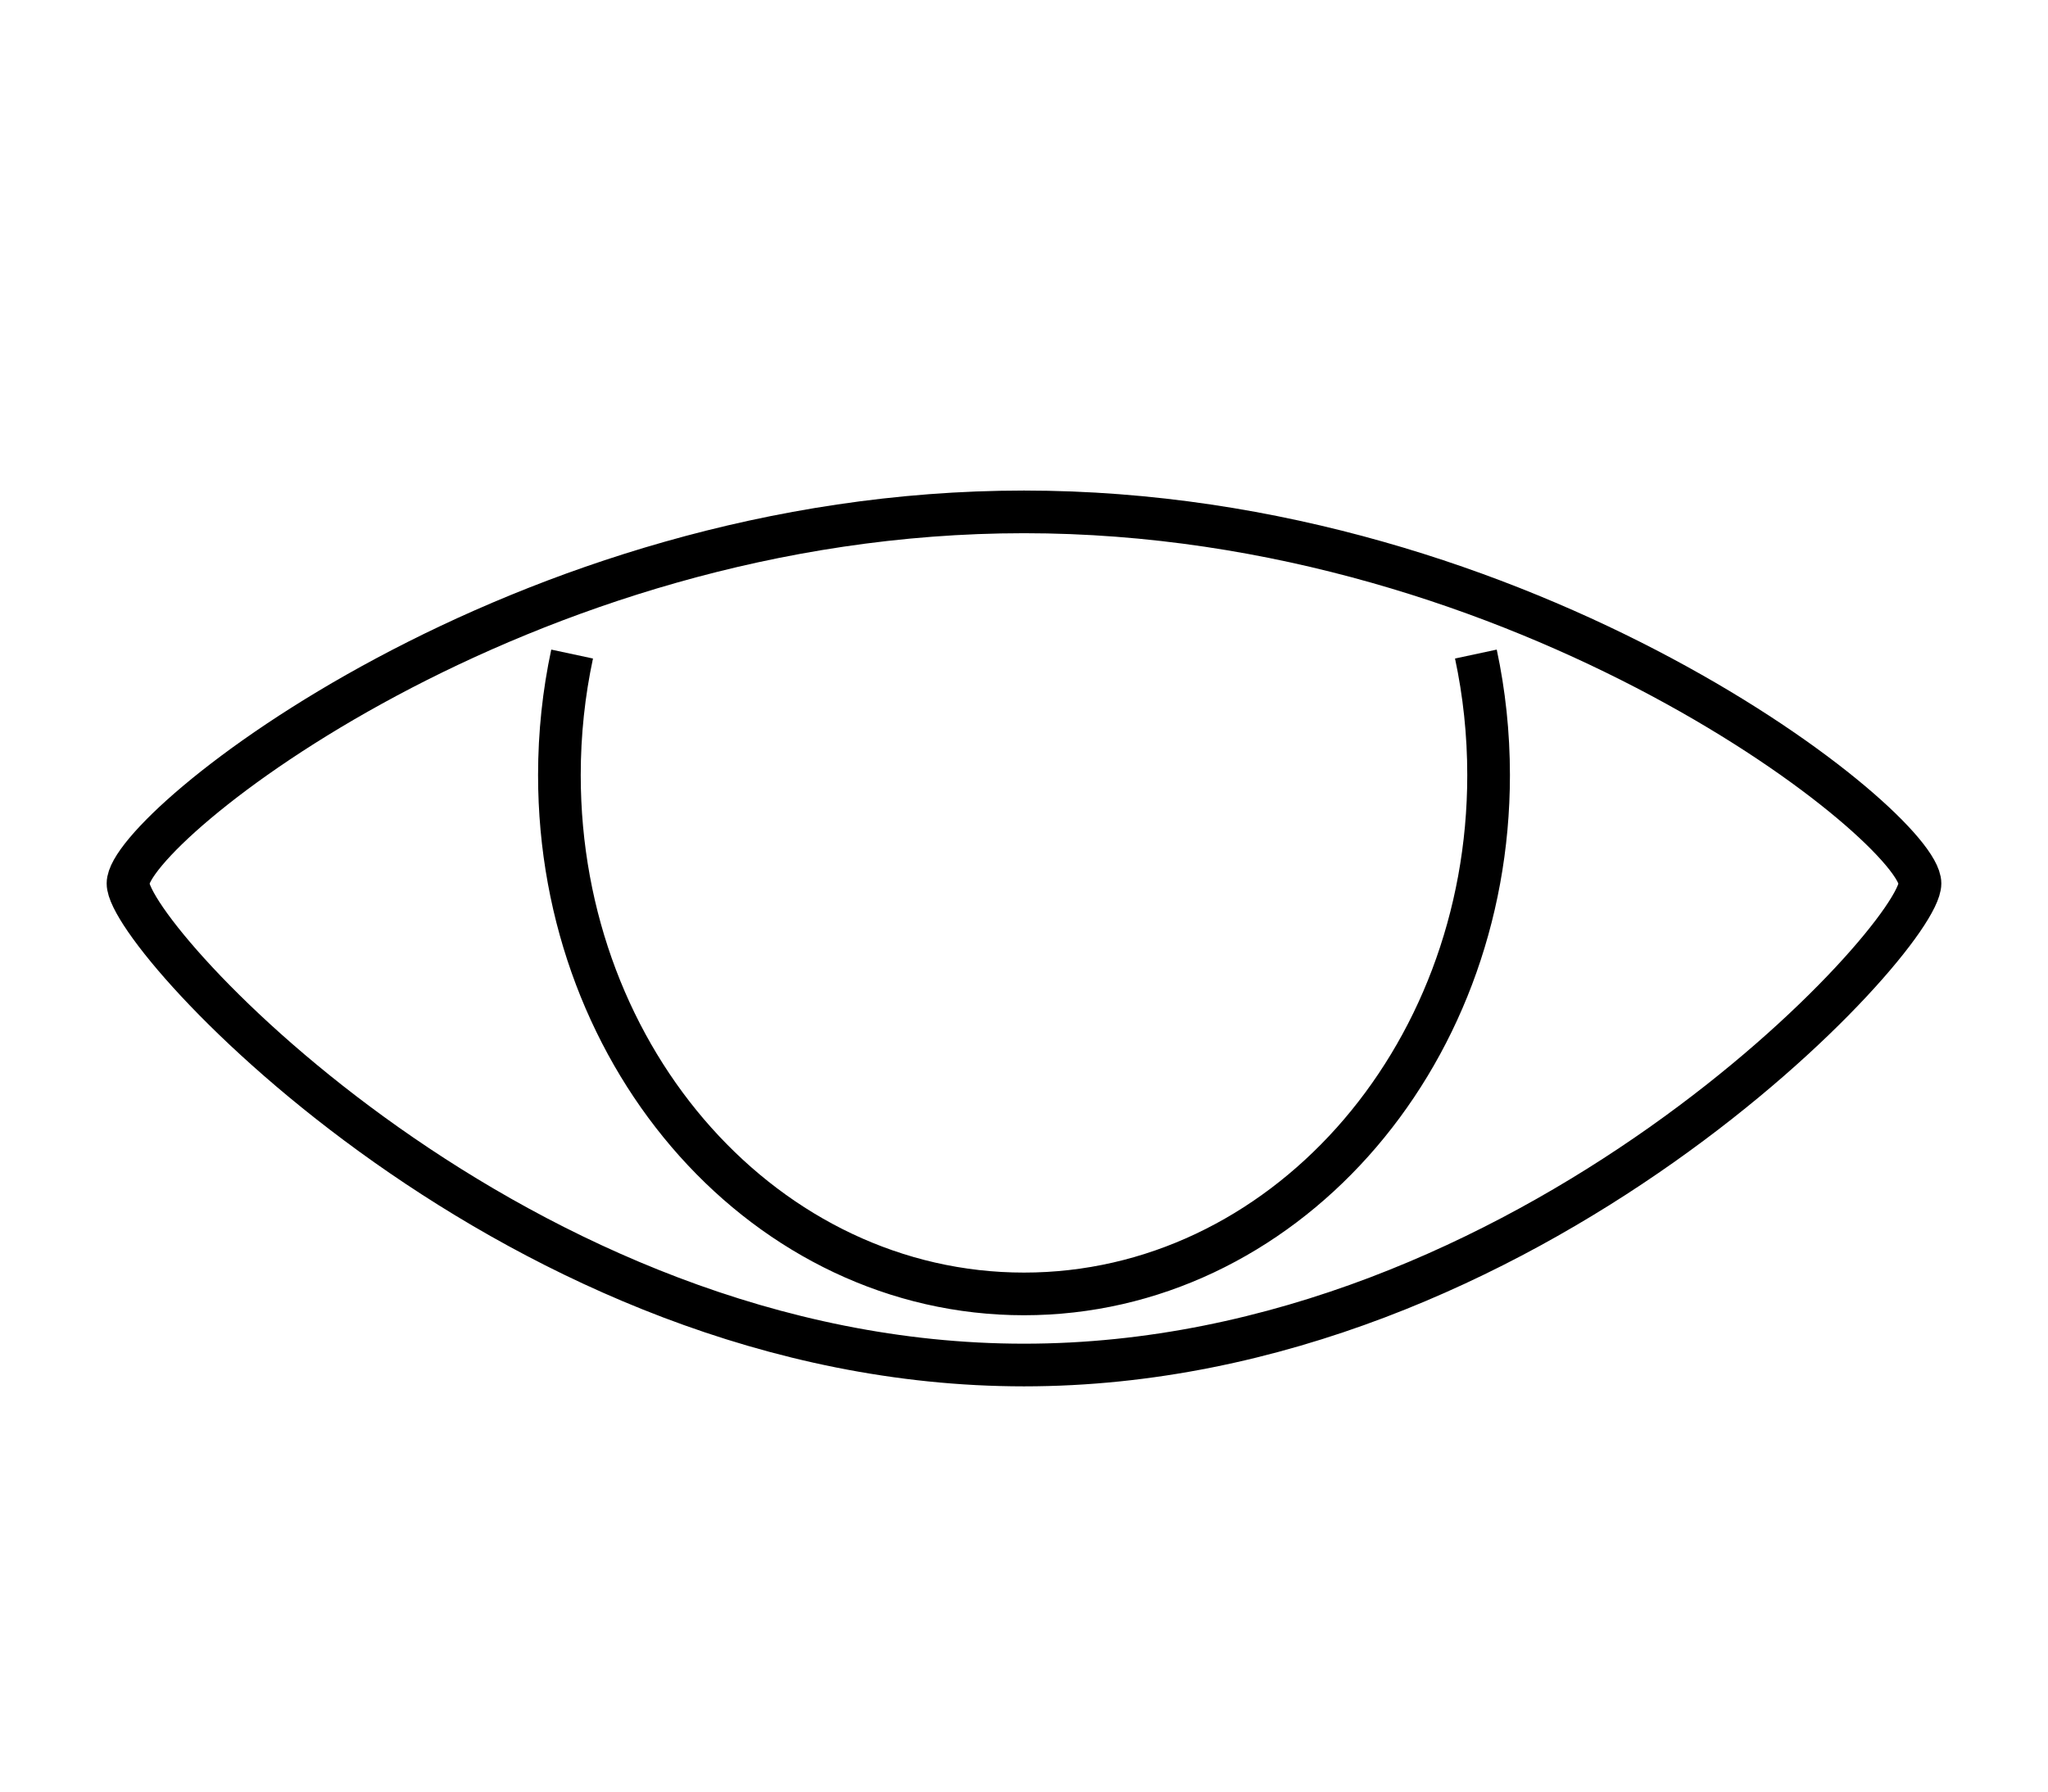<svg width="48" height="42" viewBox="0 0 48 42" fill="none" xmlns="http://www.w3.org/2000/svg">
<path d="M13.409 15.333C13.214 16.244 13.111 17.194 13.111 18.171C13.111 24.888 17.986 30.333 24 30.333C30.014 30.333 34.889 24.888 34.889 18.171C34.889 17.194 34.786 16.244 34.591 15.333M45 20.71C45 19.419 35.845 12 24 12C12.155 12 3 19.419 3 20.71C3 22 12.155 32 24 32C35.845 32 45 22 45 20.71Z" stroke="black"/>
</svg>
